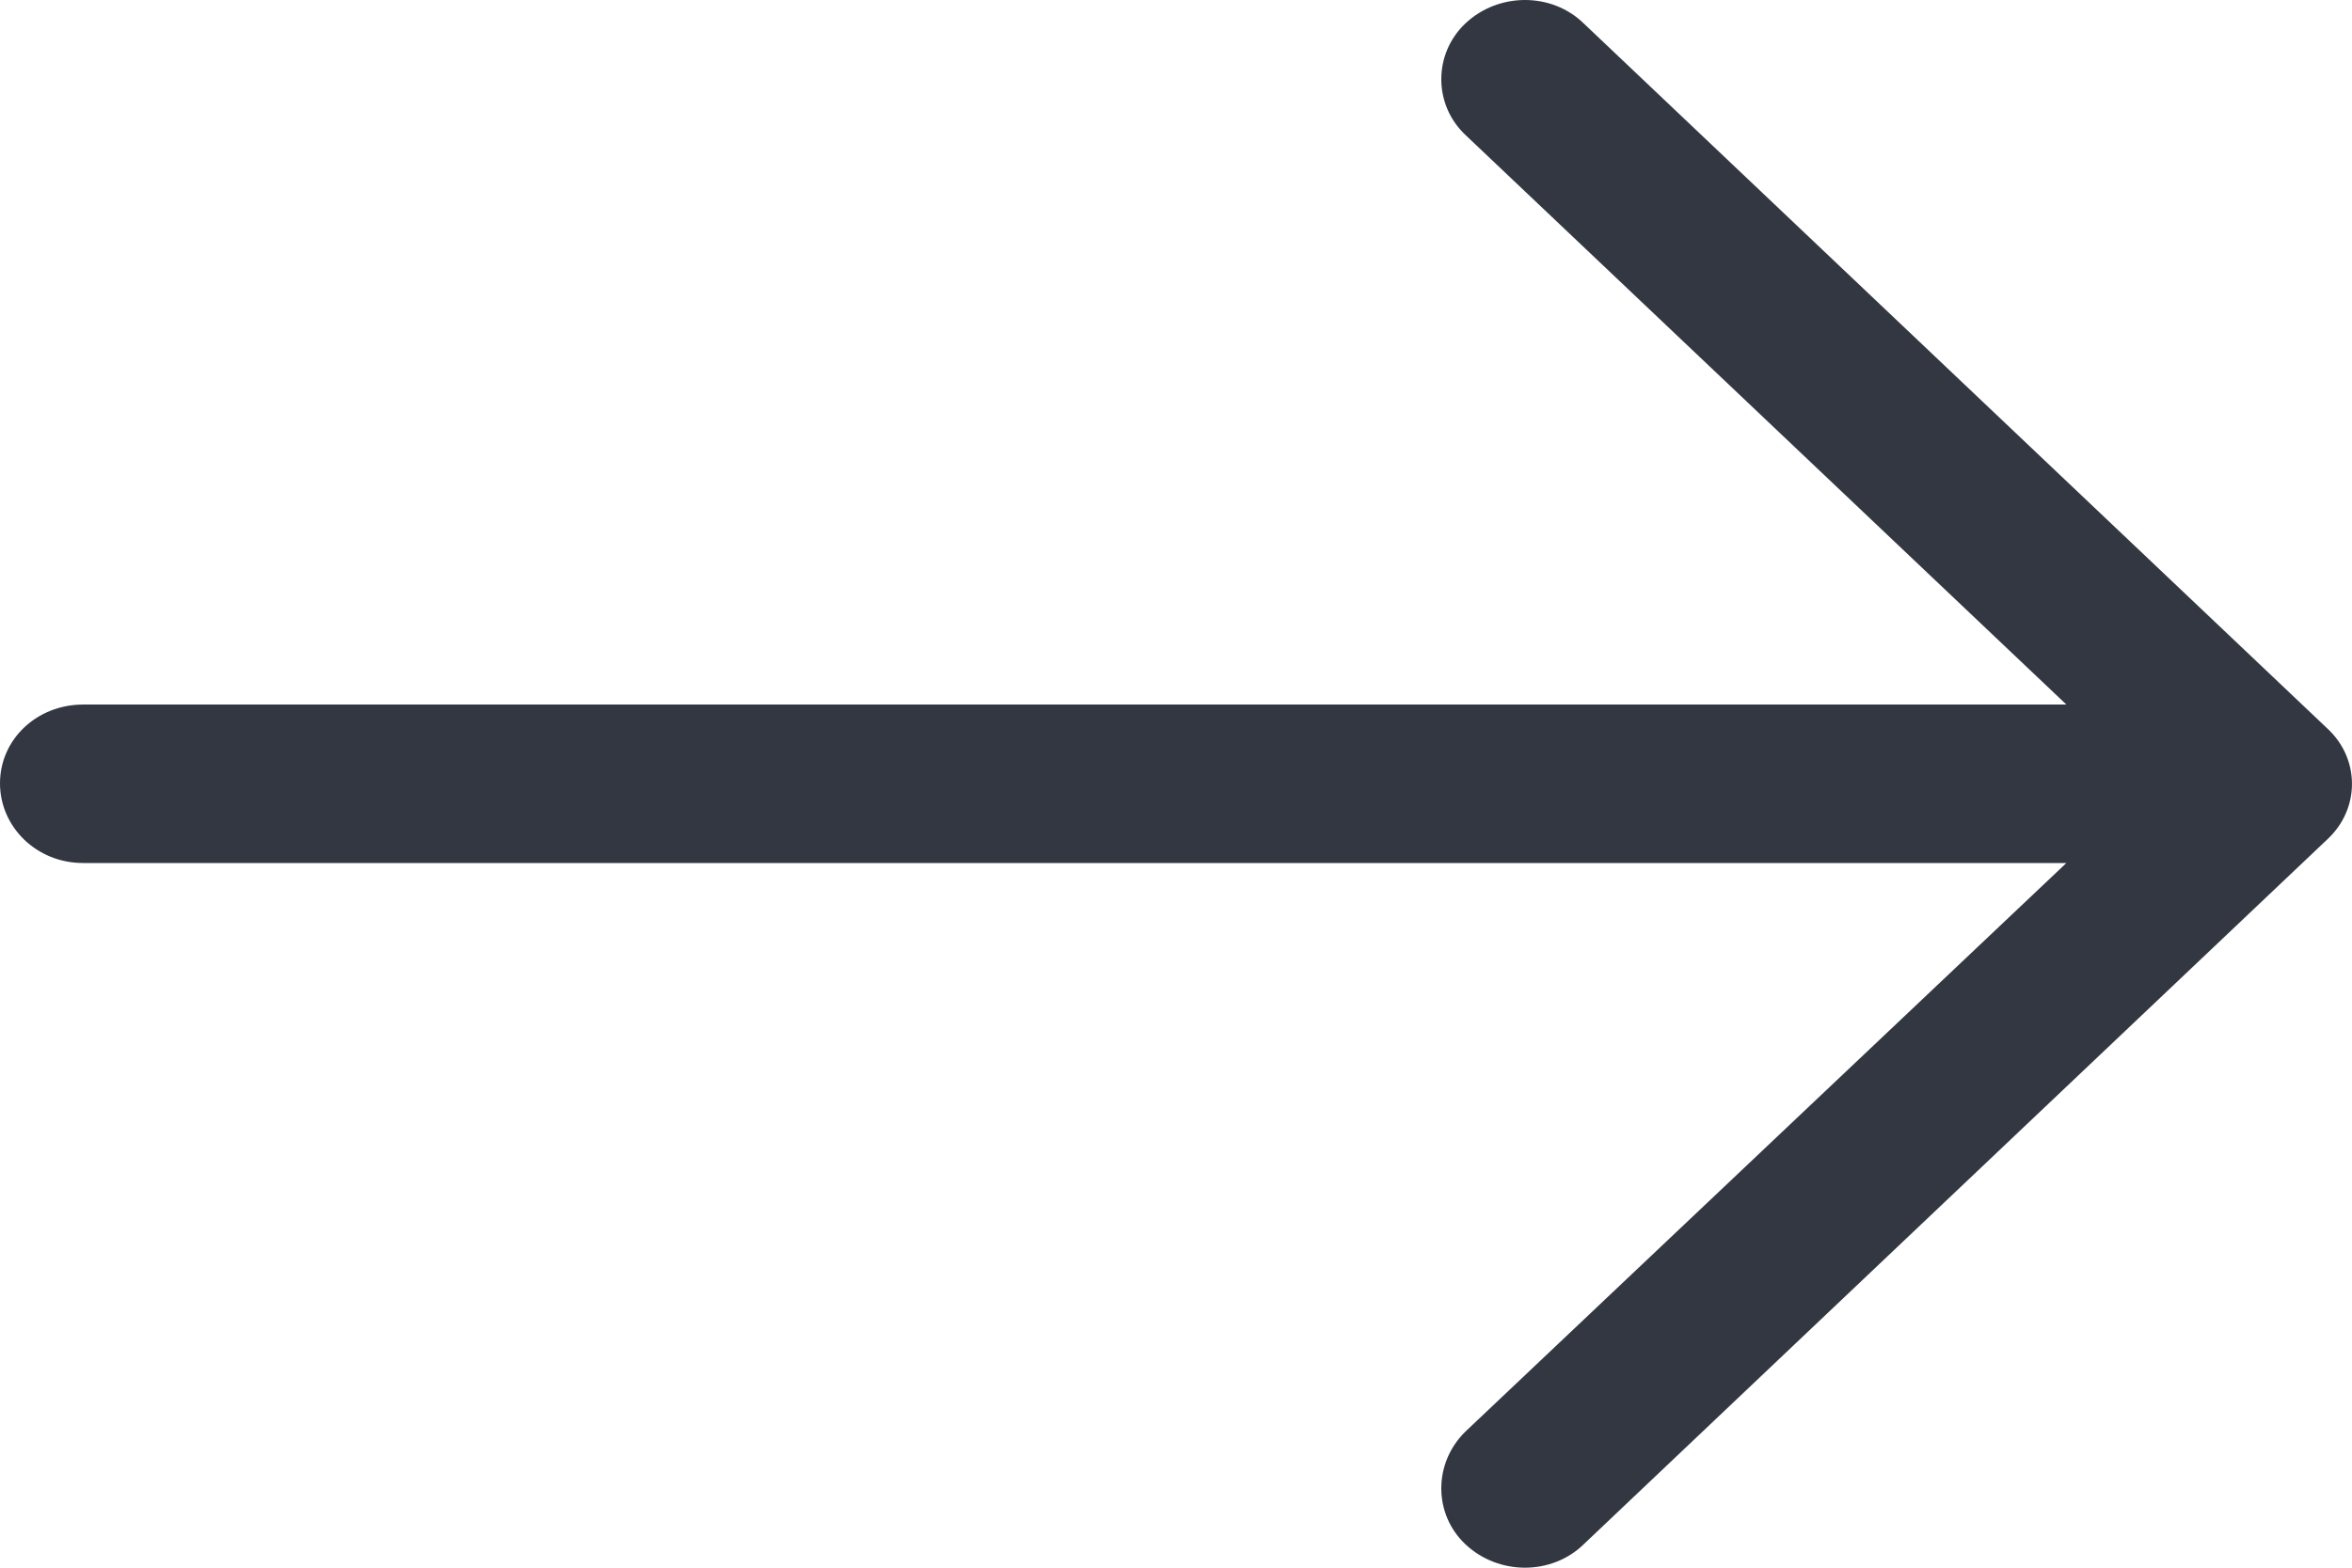 <?xml version="1.0" encoding="UTF-8"?>
<svg width="18px" height="12px" viewBox="0 0 18 12" version="1.1" xmlns="http://www.w3.org/2000/svg" xmlns:xlink="http://www.w3.org/1999/xlink">
    <!-- Generator: Sketch 52.3 (67297) - http://www.bohemiancoding.com/sketch -->
    <title>right-arrow</title>
    <desc>Created with Sketch.</desc>
    <g id="Inner-Pages-3-" stroke="none" stroke-width="1" fill="none" fill-rule="evenodd">
        <g id="0-0-7-Homepage" transform="translate(-1275, -460)" fill="#333742">
            <g id="header">
                <g id="button" transform="translate(1120, 331)">
                    <g id="arrow" transform="translate(155, 129)">
                        <g id="right-arrow">
                            <path d="M12.121,0.18 C11.876,-0.06 11.468,-0.06 11.214,0.18 C10.969,0.413 10.969,0.8 11.214,1.032 L15.814,5.393 L0.635,5.393 C0.281,5.394 0,5.66 0,5.996 C0,6.331 0.281,6.606 0.635,6.606 L15.814,6.606 L11.214,10.959 C10.969,11.2 10.969,11.588 11.214,11.82 C11.468,12.06 11.876,12.06 12.121,11.82 L17.81,6.426 C18.063,6.193 18.063,5.807 17.81,5.575 L12.121,0.18 Z" id="Path"></path>
                        </g>
                    </g>
                </g>
            </g>
        </g>
    </g>
</svg>